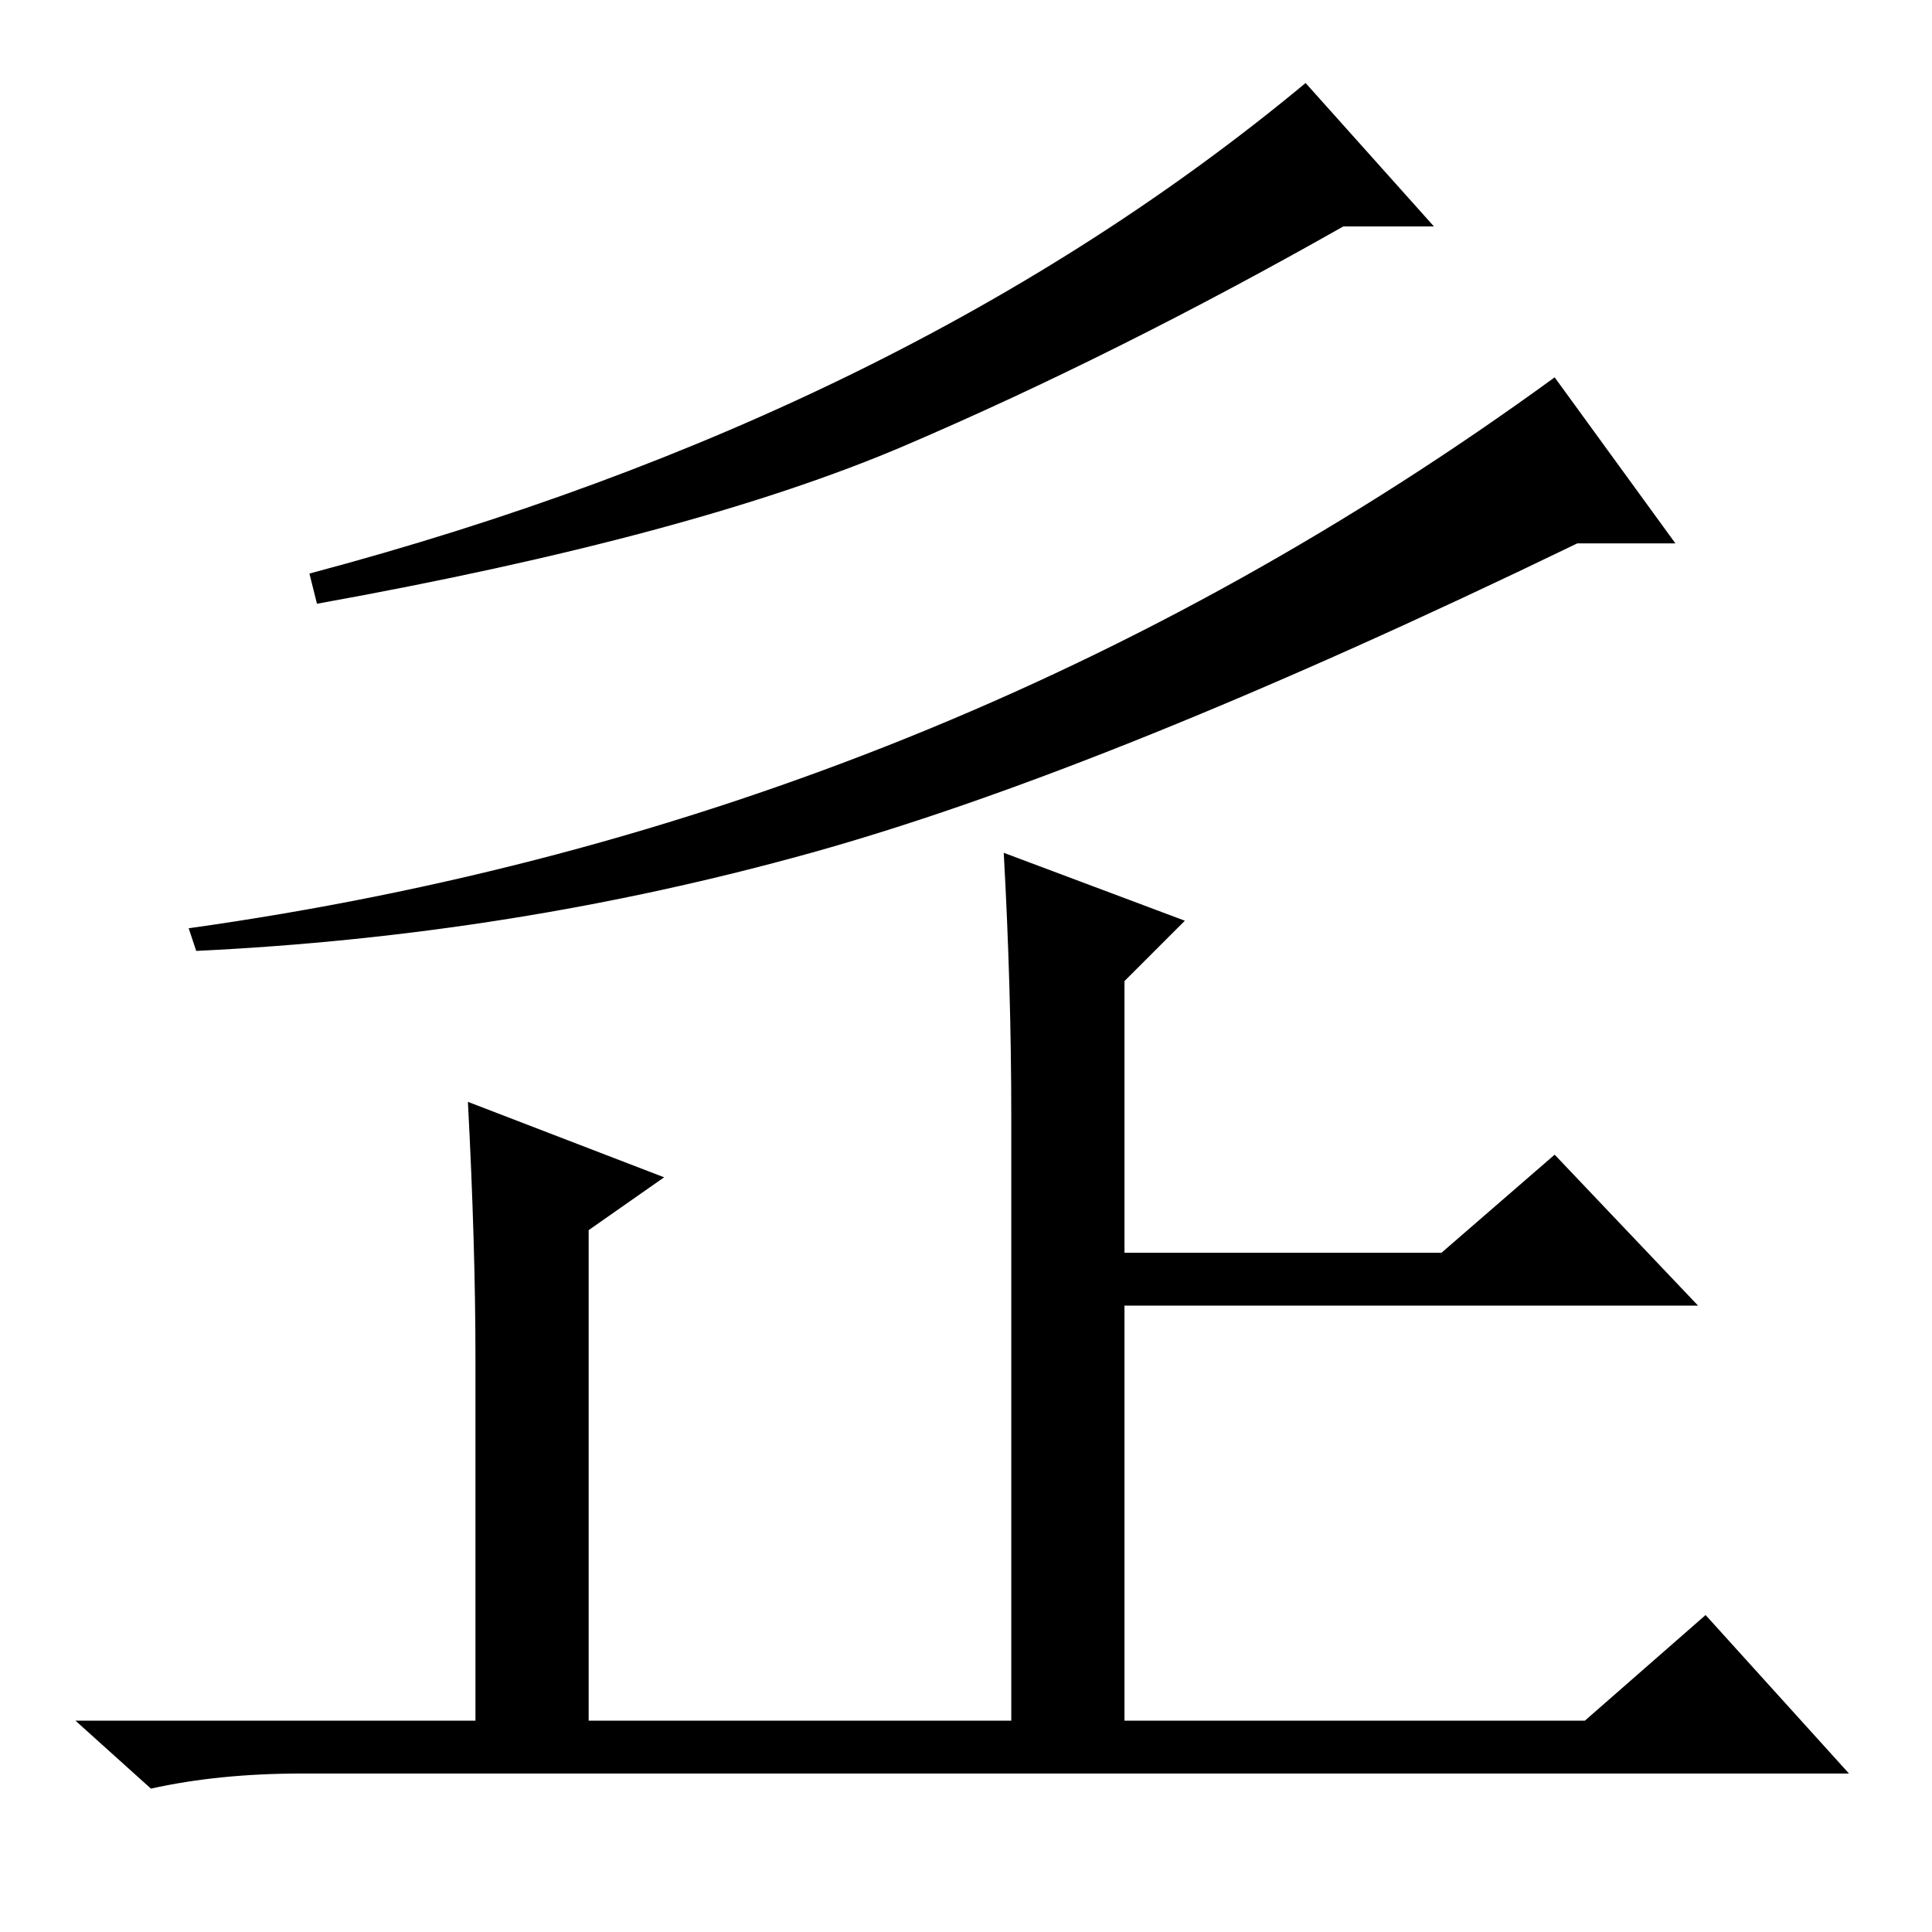 <?xml version="1.0" standalone="no"?>
<!DOCTYPE svg PUBLIC "-//W3C//DTD SVG 1.1//EN" "http://www.w3.org/Graphics/SVG/1.1/DTD/svg11.dtd" >
<svg xmlns="http://www.w3.org/2000/svg" xmlns:xlink="http://www.w3.org/1999/xlink" version="1.1" viewBox="0 -36 256 256">
  <g transform="matrix(1 0 0 -1 0 220)">
   <path fill="currentColor"
d="M222 184h-13q-62 -30 -101.5 -41t-81.5 -13l-1 3q100 14 181 73zM190 226h-12q-30 -17 -58 -29t-78 -21l-1 4q79 21 132 65zM157 134l-8 -8v-36h42l15 13l19 -20h-76v-55h61l16 14l19 -21h-205q-11 0 -20 -2l-10 9h53v48q0 15 -1 34l26 -10l-10 -7v-65h56v80q0 17 -1 35z
" />
  </g>

</svg>
